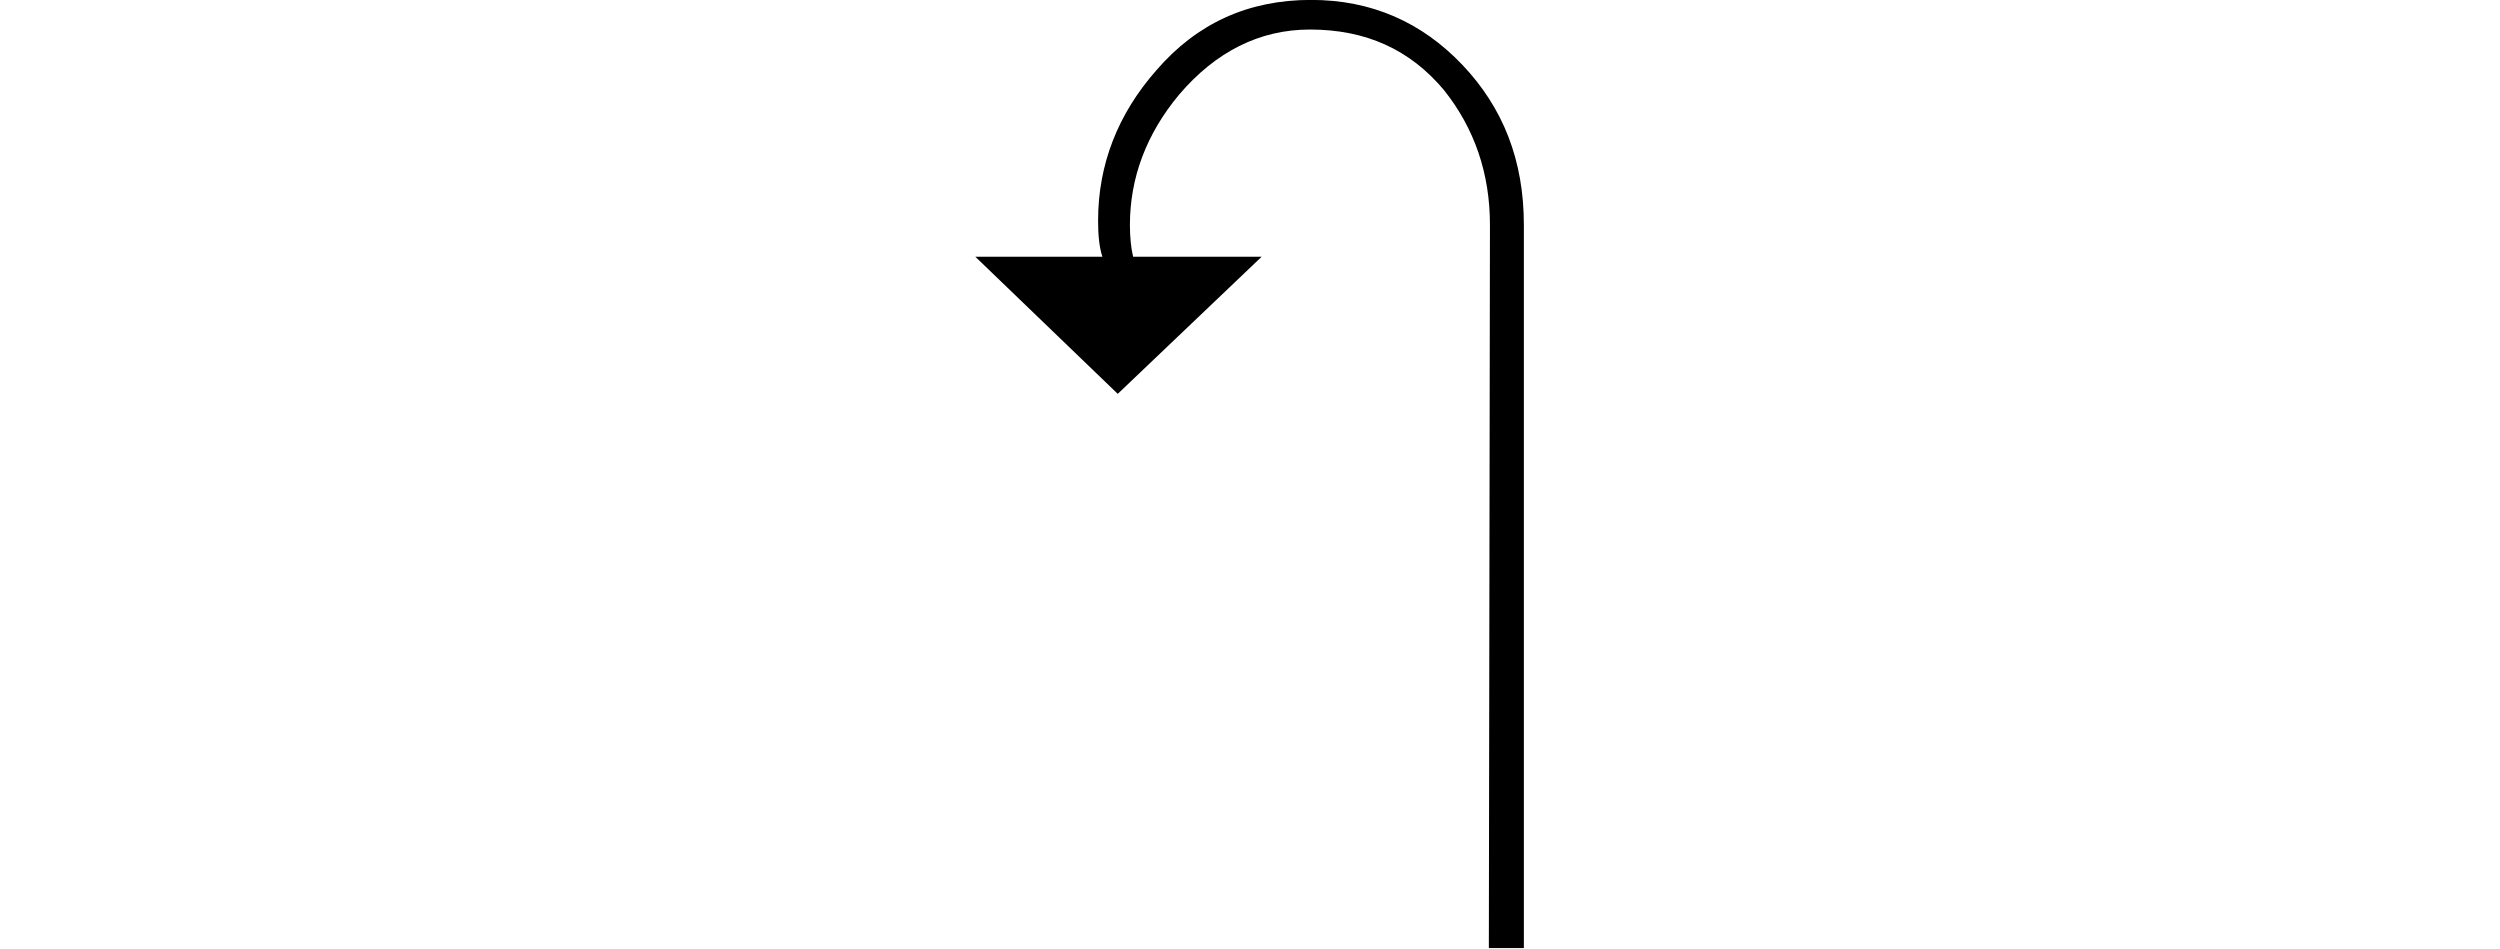 <svg xmlns="http://www.w3.org/2000/svg" xmlns:xlink="http://www.w3.org/1999/xlink" width="27.345pt" height="10.38pt" viewBox="0 0 27.345 10.38" version="1.1">
<defs>
<g>
<symbol overflow="visible" id="glyph0-0">
<path style="stroke:none;" d=""/>
</symbol>
<symbol overflow="visible" id="glyph0-1">
<path style="stroke:none;" d="M 7.848 -7.465 L 7.848 0.445 L 7.465 0.445 L 7.477 -7.465 C 7.477 -8.027 7.309 -8.52 6.973 -8.941 C 6.602 -9.383 6.121 -9.602 5.508 -9.602 C 4.957 -9.602 4.477 -9.359 4.078 -8.891 C 3.719 -8.461 3.539 -7.98 3.539 -7.465 C 3.539 -7.332 3.551 -7.211 3.574 -7.117 L 4.98 -7.117 L 3.406 -5.617 L 1.848 -7.117 L 3.238 -7.117 C 3.203 -7.223 3.191 -7.355 3.191 -7.512 C 3.191 -8.125 3.406 -8.676 3.828 -9.156 C 4.273 -9.672 4.836 -9.926 5.52 -9.926 C 6.18 -9.926 6.73 -9.684 7.176 -9.215 C 7.621 -8.746 7.848 -8.172 7.848 -7.465 Z "/>
</symbol>
</g>
</defs>
<g id="surface273">
<g style="fill:rgb(0%,0%,0%);fill-opacity:1;">
  <use xlink:href="#glyph0-1" x="8.82" y="9.925"/>
</g>
</g>
</svg>
